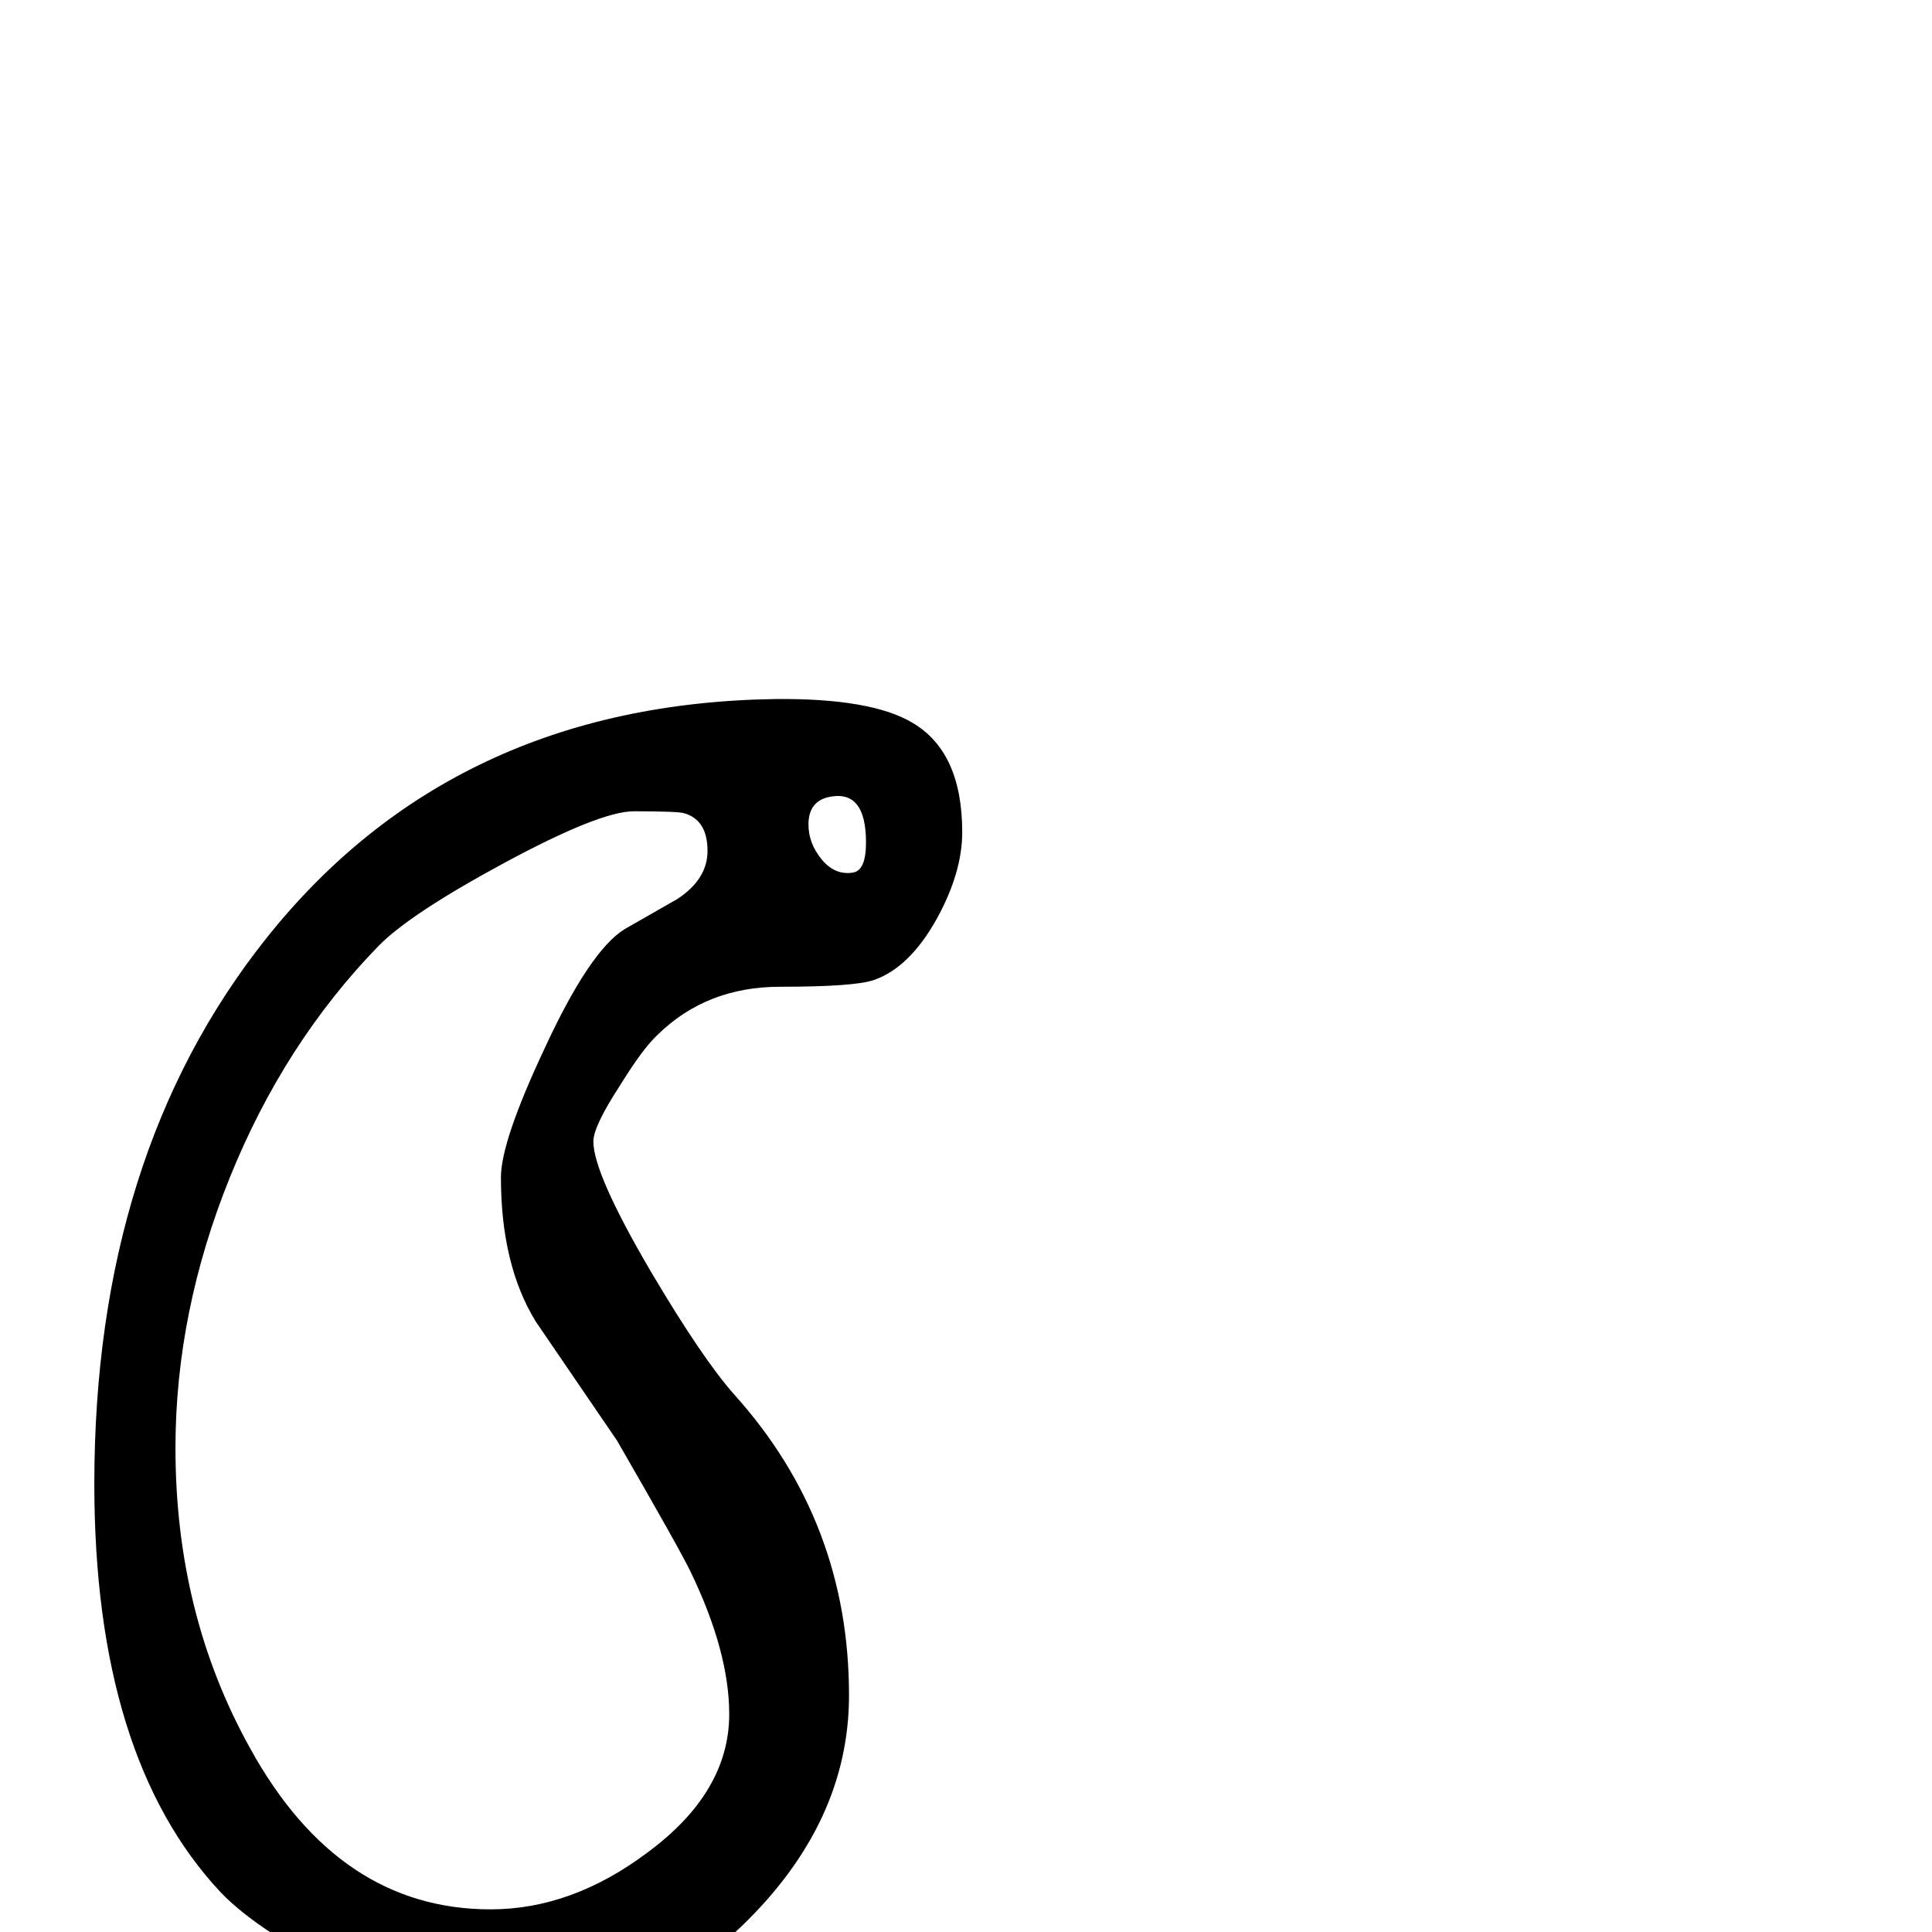 <?xml version="1.0" standalone="no"?>
<!DOCTYPE svg PUBLIC "-//W3C//DTD SVG 1.1//EN" "http://www.w3.org/Graphics/SVG/1.1/DTD/svg11.dtd" >
<svg viewBox="0 -442 2048 2048">
  <g transform="matrix(1 0 0 -1 0 1606)">
   <path fill="currentColor"
d="M1020 1166q0 -43 -27 -92q-29 -52 -67 -65q-21 -7 -99 -7t-130 -51q-16 -15 -40 -54q-28 -43 -28 -59q0 -34 61 -138q55 -93 89 -131q121 -135 121 -318q0 -135 -113.5 -244.5t-249.5 -109.5q-55 0 -158.5 51t-144.5 94q-134 143 -134 433q0 349 182 578q198 249 540 254
q101 1 145 -25q53 -31 53 -116zM878 1203q-21 -5 -21 -29q0 -20 14 -37t33 -14q14 2 14 32q0 57 -40 48zM773 231q0 66 -41 151q-11 23 -78 139l-86 126q-37 60 -37 153q0 38 46 136q48 104 85 127l56 32q32 21 32 51q0 33 -25 40q-7 2 -53 2q-36 0 -137 -54.5t-134 -88.5
q-100 -103 -157.5 -245.5t-57.5 -286.5q0 -176 79 -318q94 -171 255 -171q86 0 166 60q87 64 87 147z" />
  </g>

</svg>
